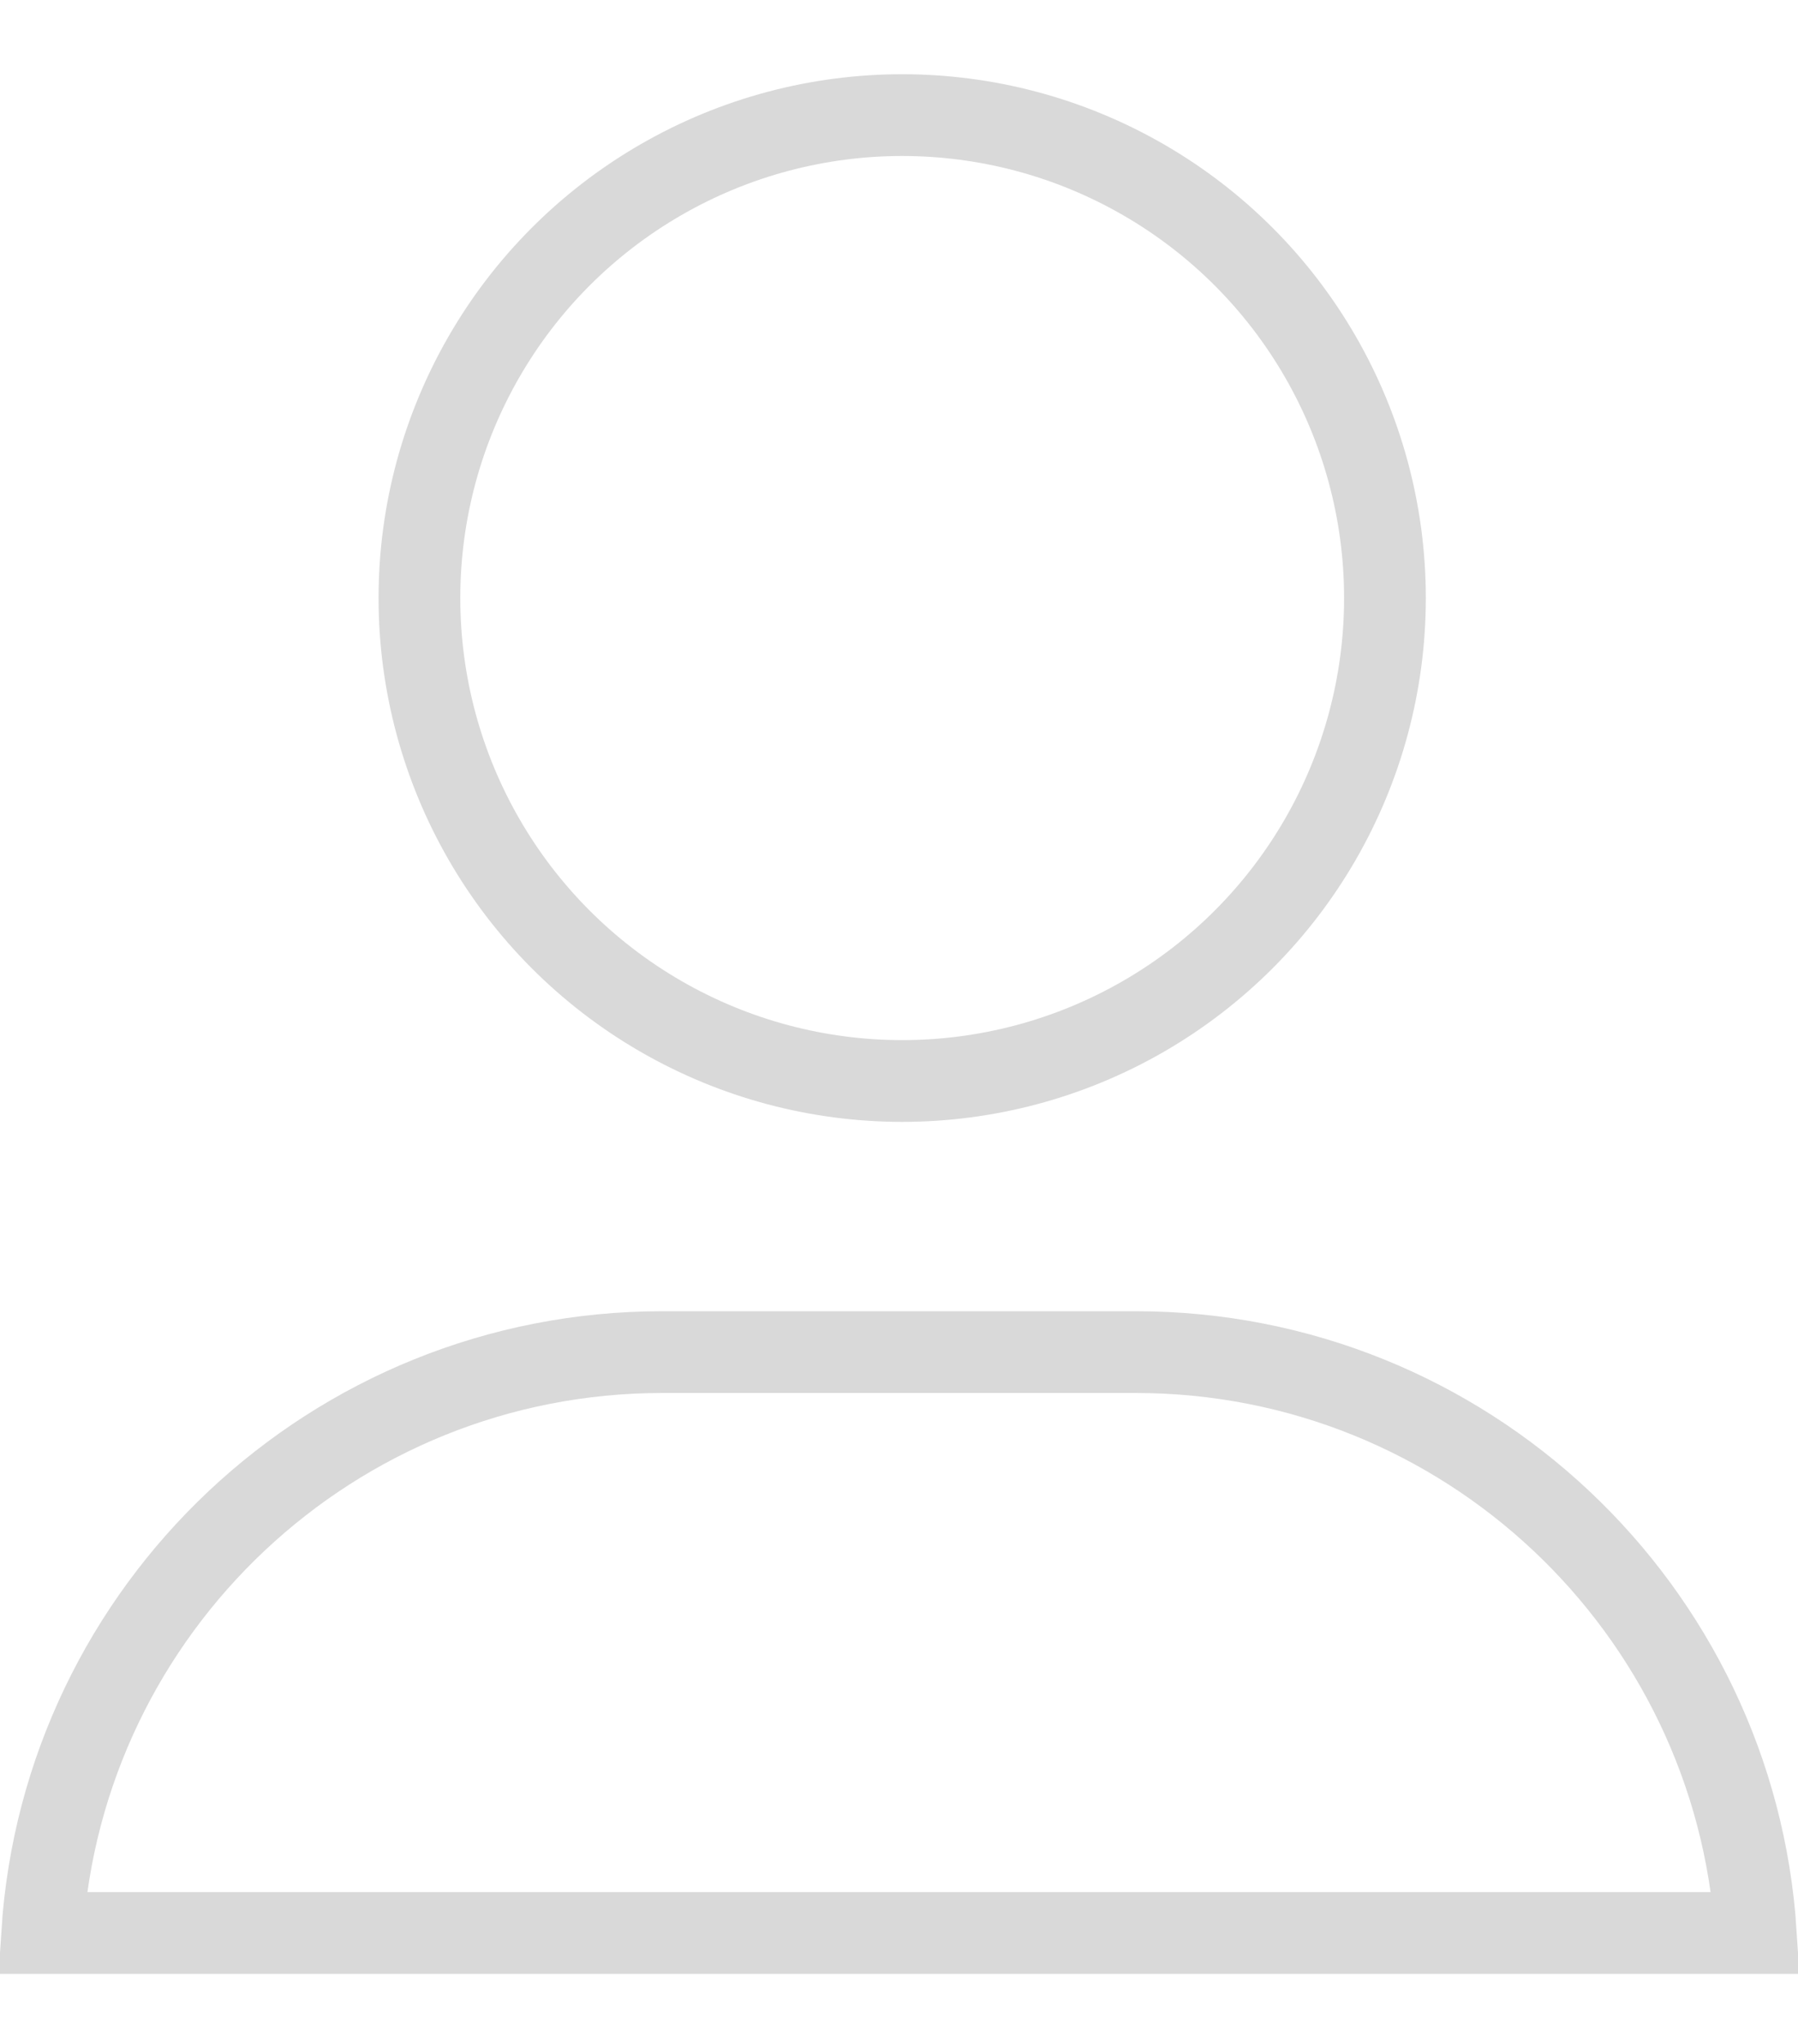<svg width="22" height="25" viewBox="0 0 22 25" fill="none" xmlns="http://www.w3.org/2000/svg">
<g id="Group 106">
<path id="Rectangle 166" d="M0.516 23.643C0.774 19.676 4.073 16.538 8.105 16.538H13.895C17.927 16.538 21.226 19.676 21.484 23.643H0.516Z" fill="transparent" stroke="#D9D9D9"/>
<circle id="Ellipse 2" cx="11.039" cy="7.315" r="5.907" fill="transparent" stroke="#D9D9D9"/>
</g>
</svg>
